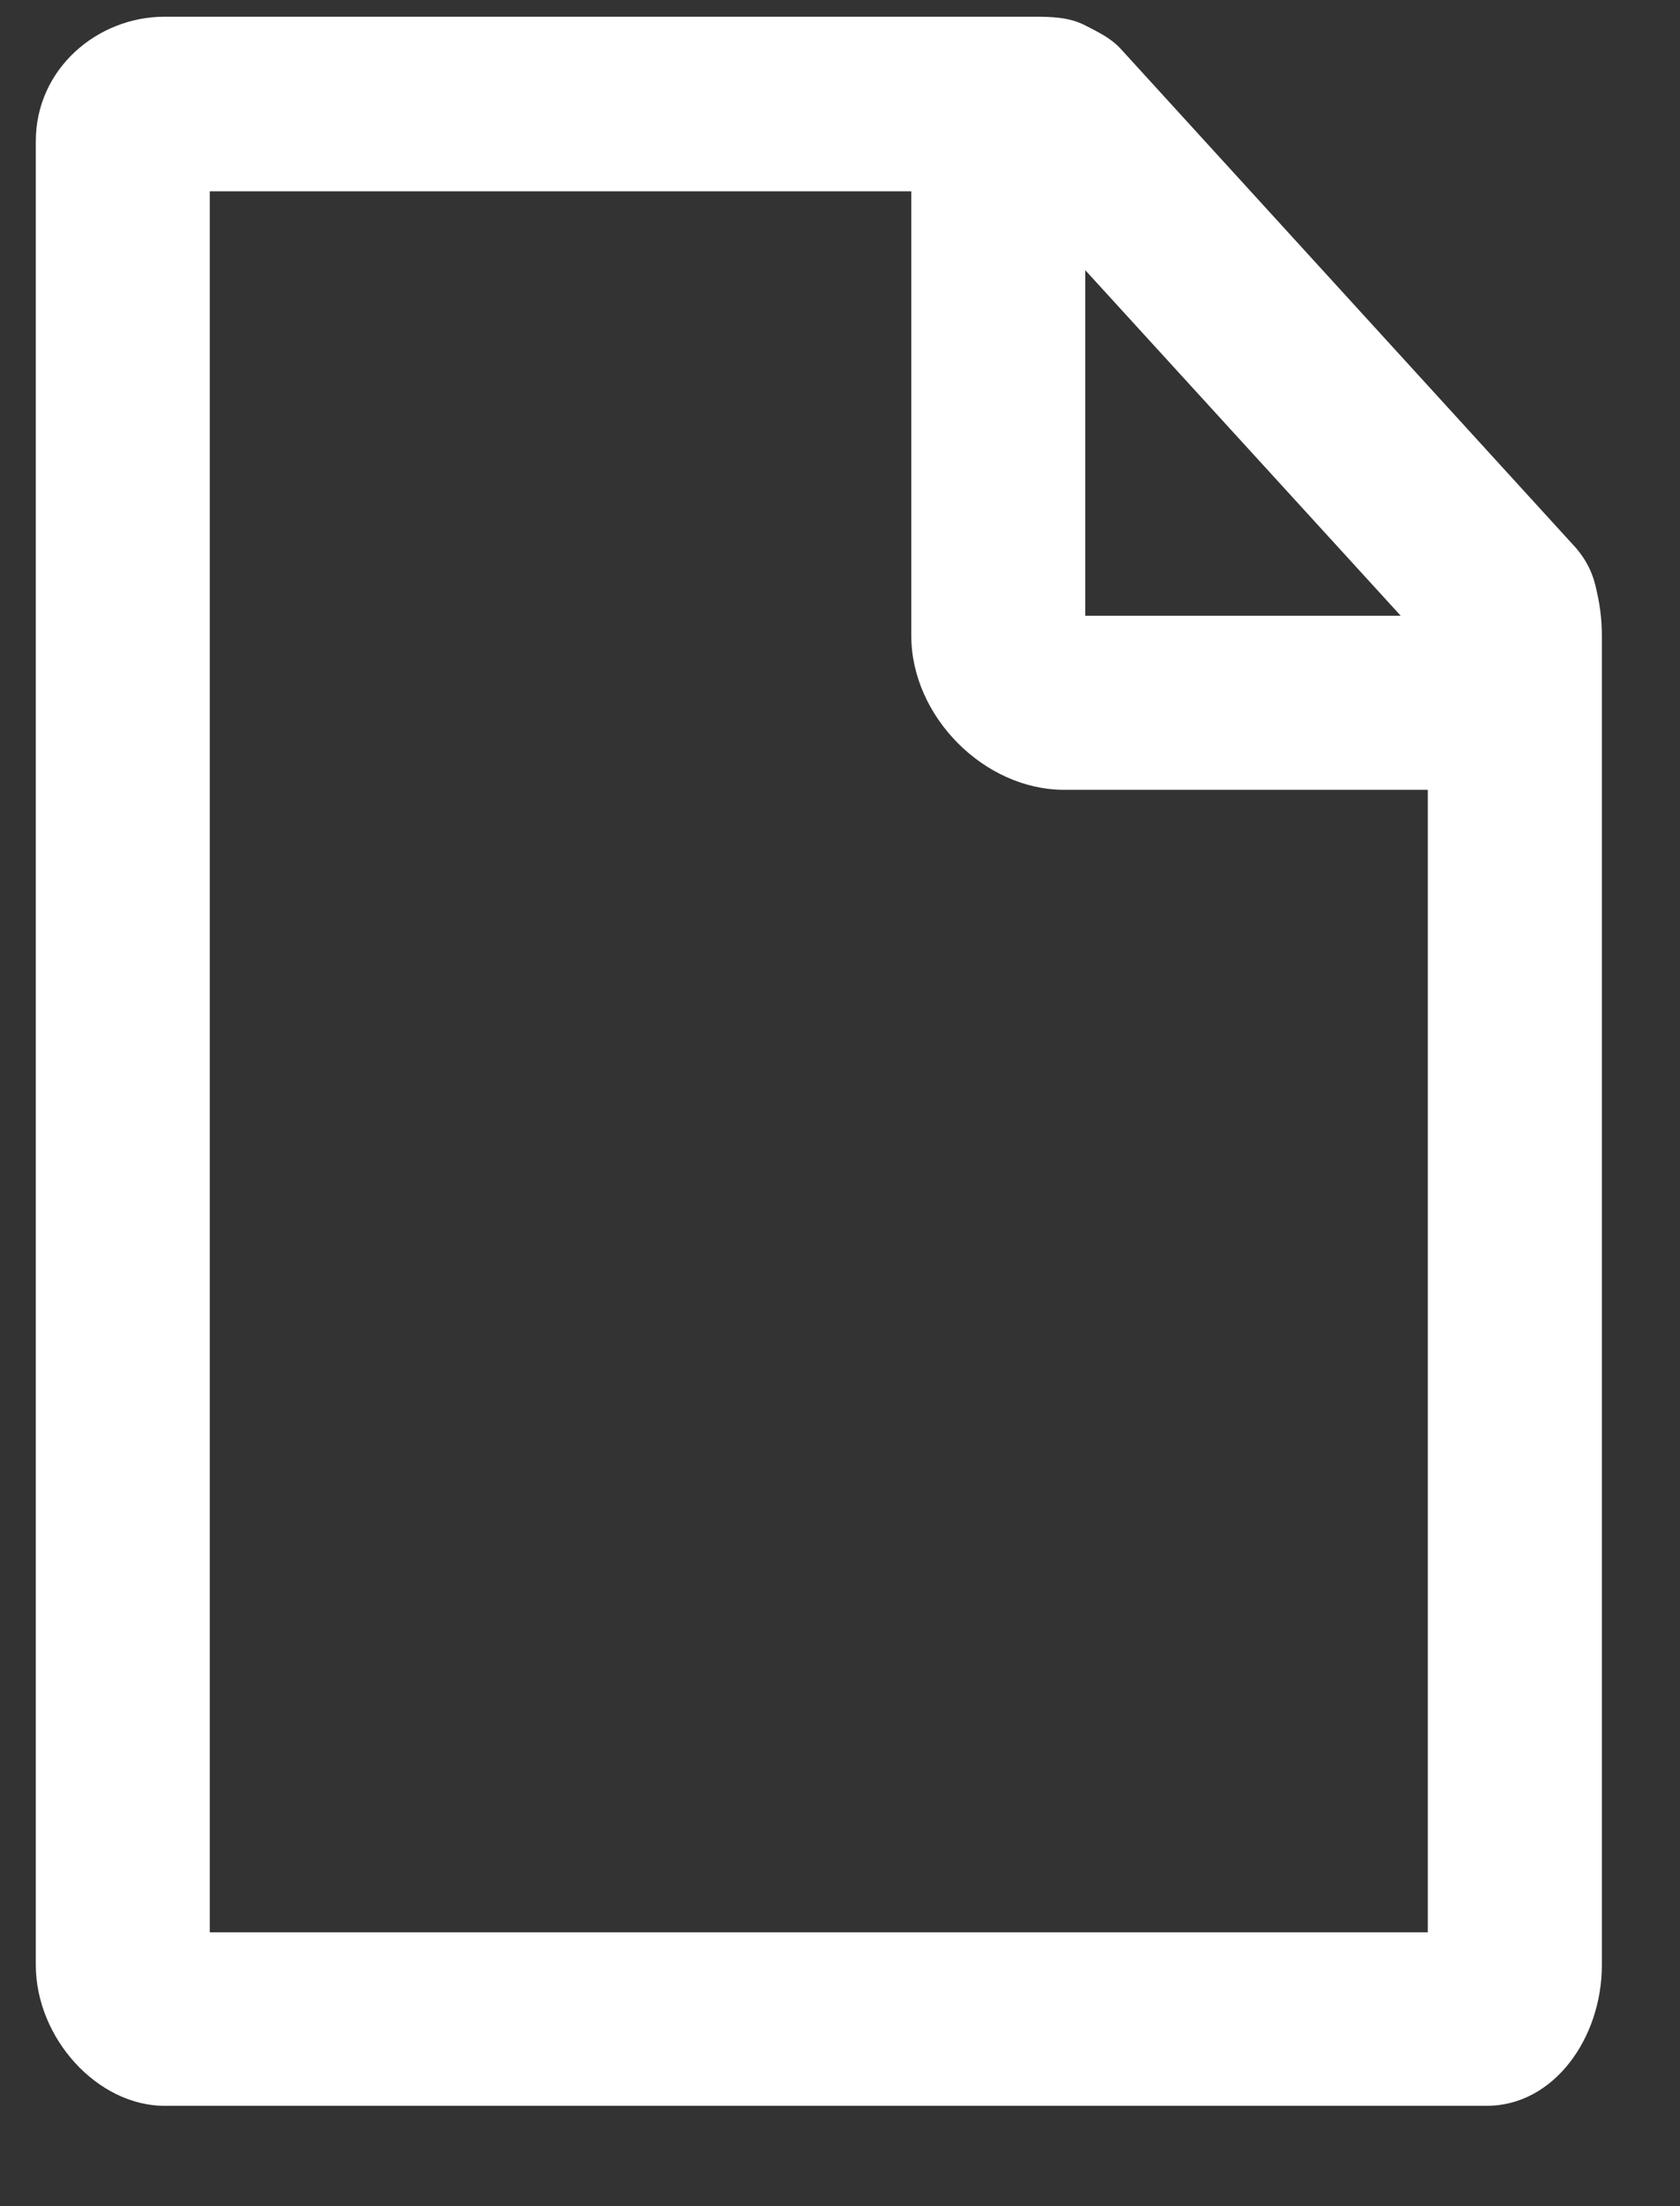 <?xml version="1.0" encoding="UTF-8"?>
<svg width="16px" height="21px" viewBox="0 0 16 21" version="1.1" xmlns="http://www.w3.org/2000/svg" xmlns:xlink="http://www.w3.org/1999/xlink">
    <rect x="0" y="0" width="16" height="21" fill="#333333" stroke="none"/>
    <!-- Generator: Sketch 51.2 (57519) - http://www.bohemiancoding.com/sketch -->
    <title>Resume</title>
    <desc>Created with Sketch.</desc>
    <defs></defs>
    <g id="Page-1" stroke="none" stroke-width="1" fill="none" fill-rule="evenodd">
        <g id="Desktop-Copy-7" transform="translate(-647, -389)" fill="#FFFFFF">
            <g id="Group-9" transform="translate(272, 135)">
                <g id="Group-8" transform="translate(0, 243)">
                    <g id="Group-3">
                        <g id="Group-10">
                            <g id="Group-7" transform="translate(365, 4)">
                                <g id="Resume" transform="translate(10, 7)">
                                    <path d="M15.194,5.571 C15.157,5.421 15.09,5.312 15.012,5.219 L10.678,0.47 C10.579,0.361 10.465,0.309 10.336,0.242 C10.186,0.164 10.02,0.159 9.849,0.159 L1.568,0.159 C0.926,0.159 0.341,0.656 0.341,1.345 L0.341,18.704 C0.341,19.398 0.926,20.045 1.568,20.045 L14.158,20.045 C14.8,20.045 15.256,19.398 15.256,18.704 L15.256,6.063 C15.256,5.876 15.235,5.742 15.194,5.571 L15.194,5.571 Z M10.336,2.572 L13.34,5.861 L10.336,5.861 L10.336,2.572 L10.336,2.572 Z M1.998,18.393 L1.998,1.821 L8.679,1.821 L8.679,6.052 C8.679,6.819 9.373,7.518 10.134,7.518 L13.598,7.518 L13.598,18.393 L1.998,18.393 L1.998,18.393 Z" id="Shape"></path>
                                </g>
                            </g>
                        </g>
                    </g>
                </g>
            </g>
        </g>
    </g>
</svg>